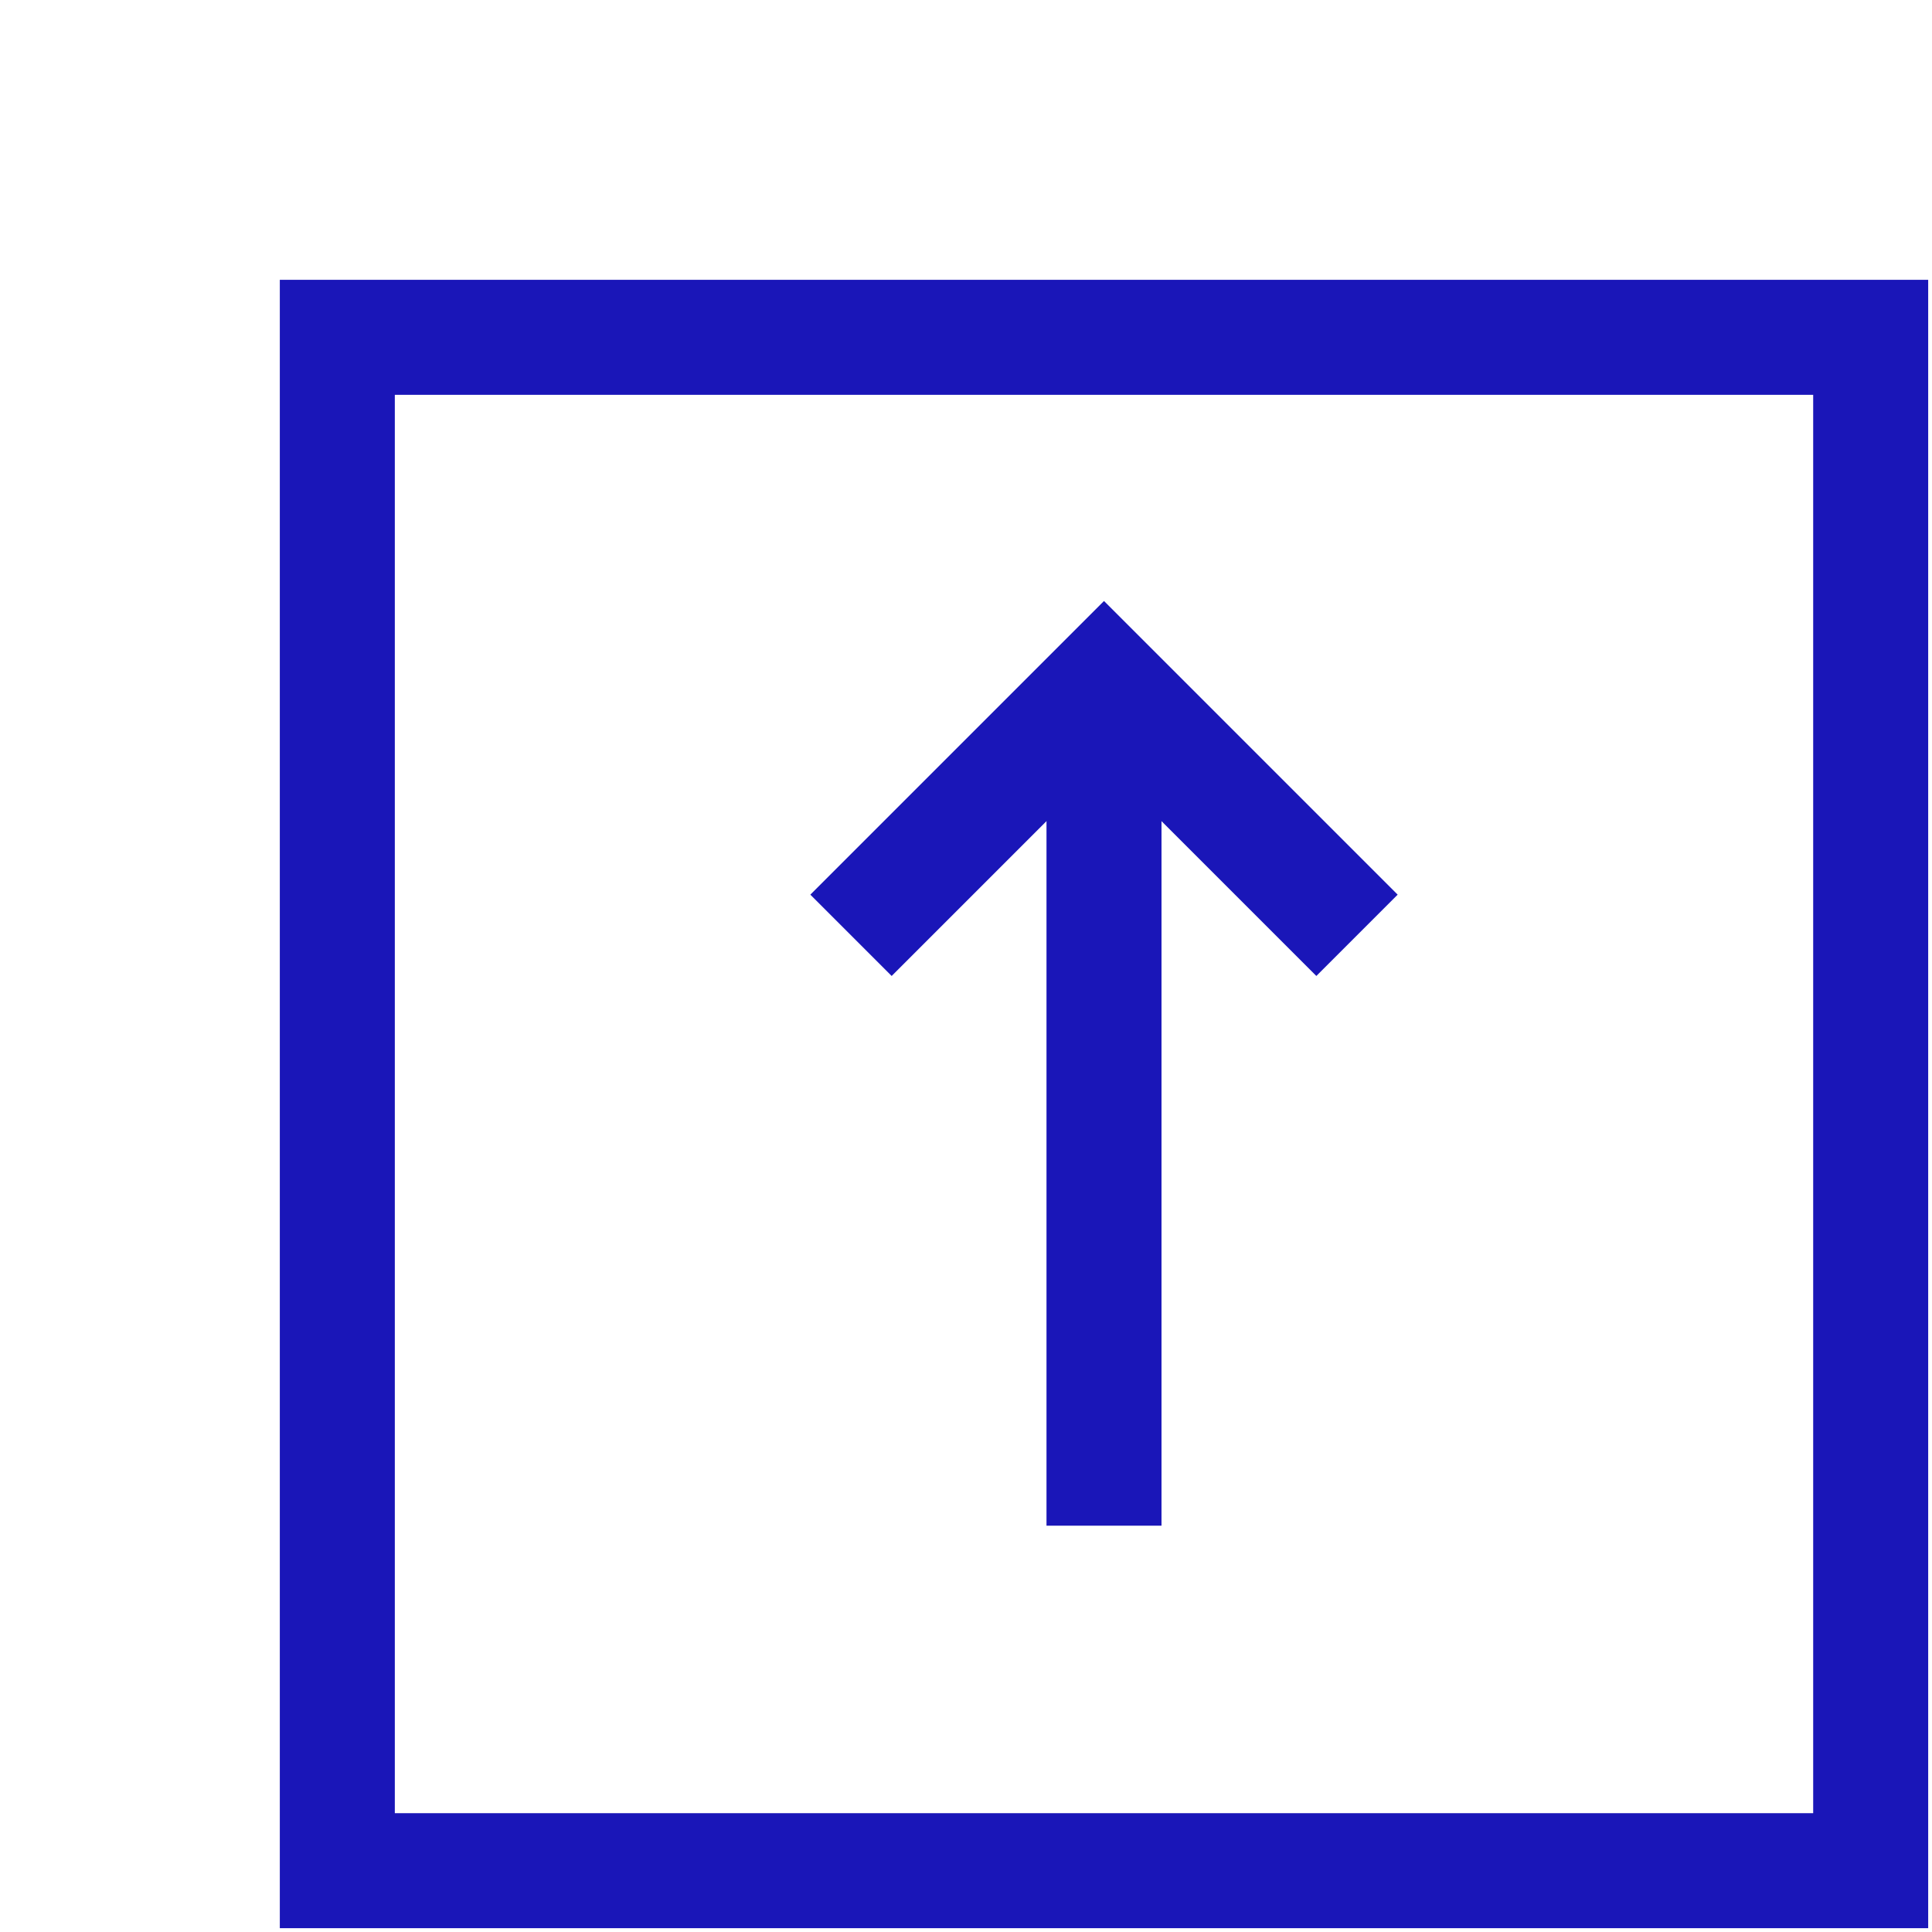 <svg width="42" height="42" viewBox="0 0 42 42" fill="none" xmlns="http://www.w3.org/2000/svg">
<g filter="url(#filter0_d_760_1925)">
<path d="M36.667 36.667H3.333V3.333H36.667V36.667Z" fill="white" stroke="#1A16B8" stroke-width="2.5"/>
<path d="M20 29.167V10.833" stroke="#1A16B8" stroke-width="2.5"/>
<path d="M14.5 16.333L20 10.833L25.5 16.333" stroke="#1A16B8" stroke-width="2.5"/>
</g>
<defs>
<filter id="filter0_d_760_1925" x="0" y="0" width="44" height="44" filterUnits="userSpaceOnUse" color-interpolation-filters="sRGB">
<feFlood flood-opacity="0" result="BackgroundImageFix"/>
<feColorMatrix in="SourceAlpha" type="matrix" values="0 0 0 0 0 0 0 0 0 0 0 0 0 0 0 0 0 0 127 0" result="hardAlpha"/>
<feOffset dx="4" dy="4"/>
<feComposite in2="hardAlpha" operator="out"/>
<feColorMatrix type="matrix" values="0 0 0 0 0.012 0 0 0 0 0.008 0 0 0 0 0.153 0 0 0 1 0"/>
<feBlend mode="normal" in2="BackgroundImageFix" result="effect1_dropShadow_760_1925"/>
<feBlend mode="normal" in="SourceGraphic" in2="effect1_dropShadow_760_1925" result="shape"/>
</filter>
</defs>
</svg>
